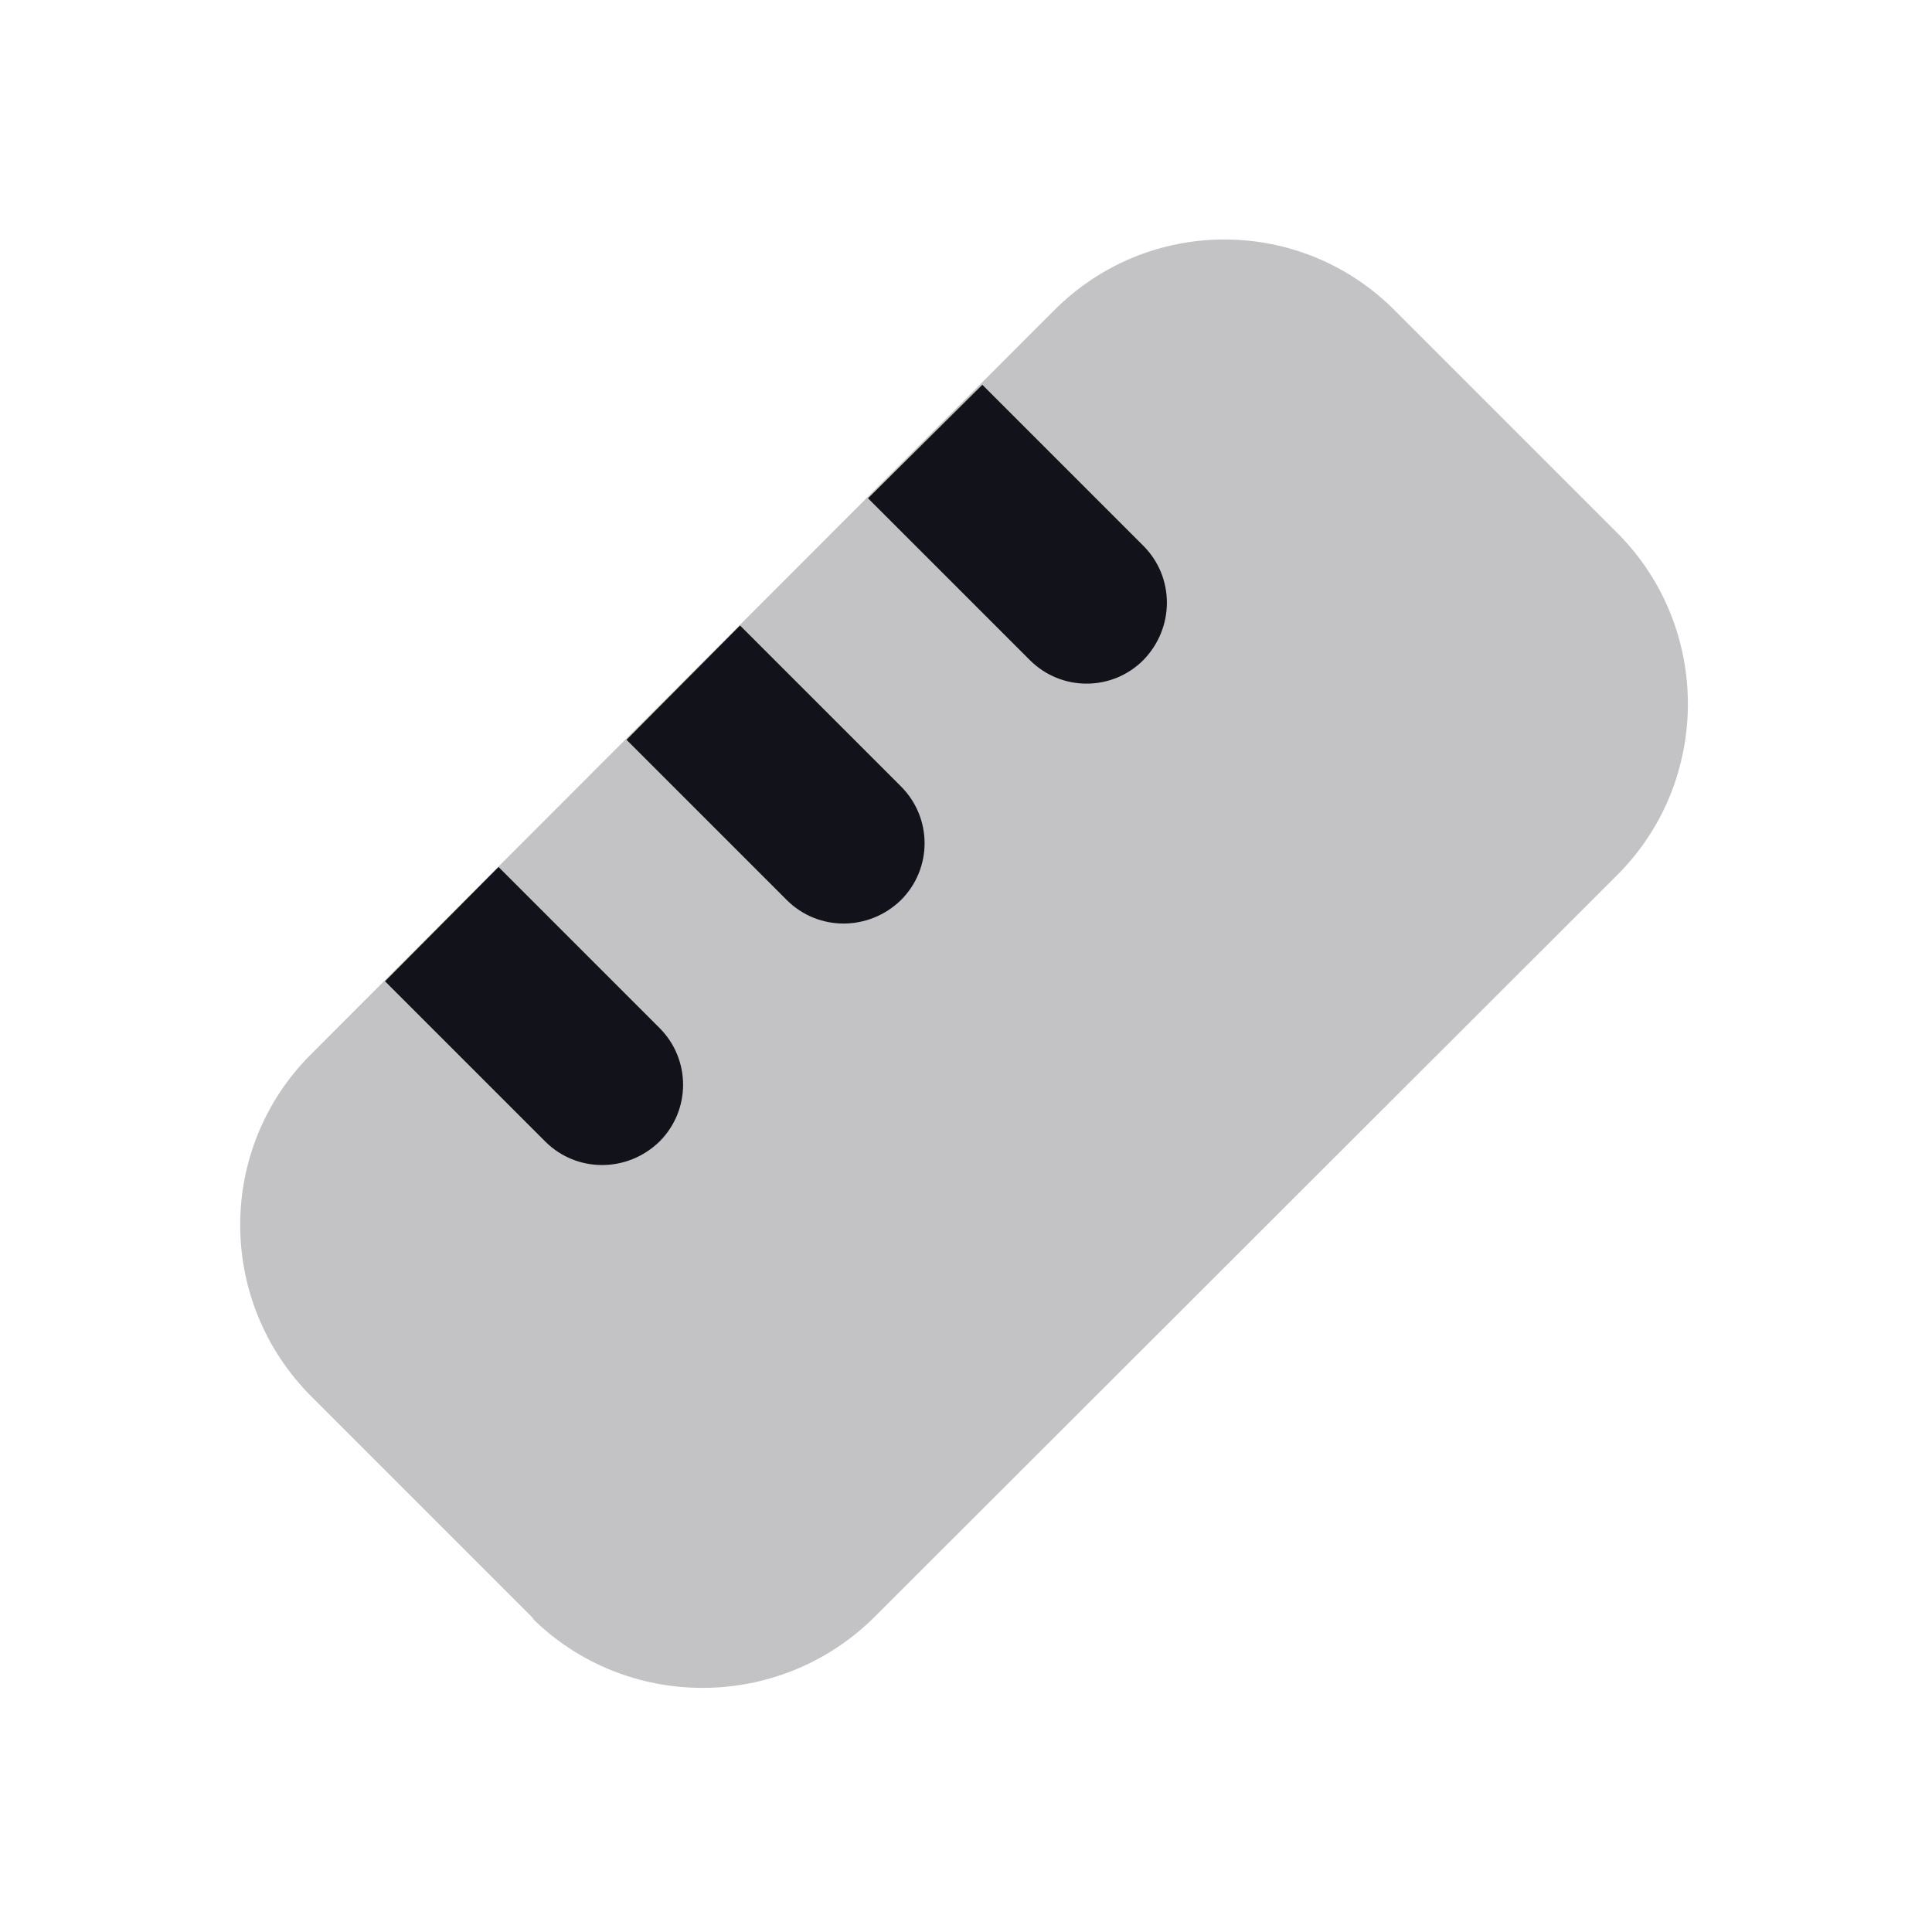 <svg viewBox="0 0 24 24" xmlns="http://www.w3.org/2000/svg"><g><g fill="#12131A"><path opacity=".25" d="M6.64 20.12l-2.77-2.77c-1.18-1.18-1.18-3.08-.01-4.25l9.23-9.24c1.17-1.18 3.07-1.18 4.24 0l2.76 2.76c1.17 1.17 1.17 3.08 0 4.25l-9.23 9.22c-1.18 1.17-3.09 1.17-4.26 0Z"/><path fill="#12131A" fill-rule="evenodd" d="M10.793 6.2l2 2c.39.39 1.02.39 1.41 0 .39-.4.39-1.03 0-1.42l-2-2 -1.42 1.41Zm-1.01 4.99l-2-2 1.41-1.42 2 2c.39.39.39 1.02 0 1.41 -.4.39-1.03.39-1.42 0Zm-3 3l-2-2 1.41-1.42 2 2c.39.39.39 1.02 0 1.41 -.4.39-1.03.39-1.42 0Z"/></g></g></svg>